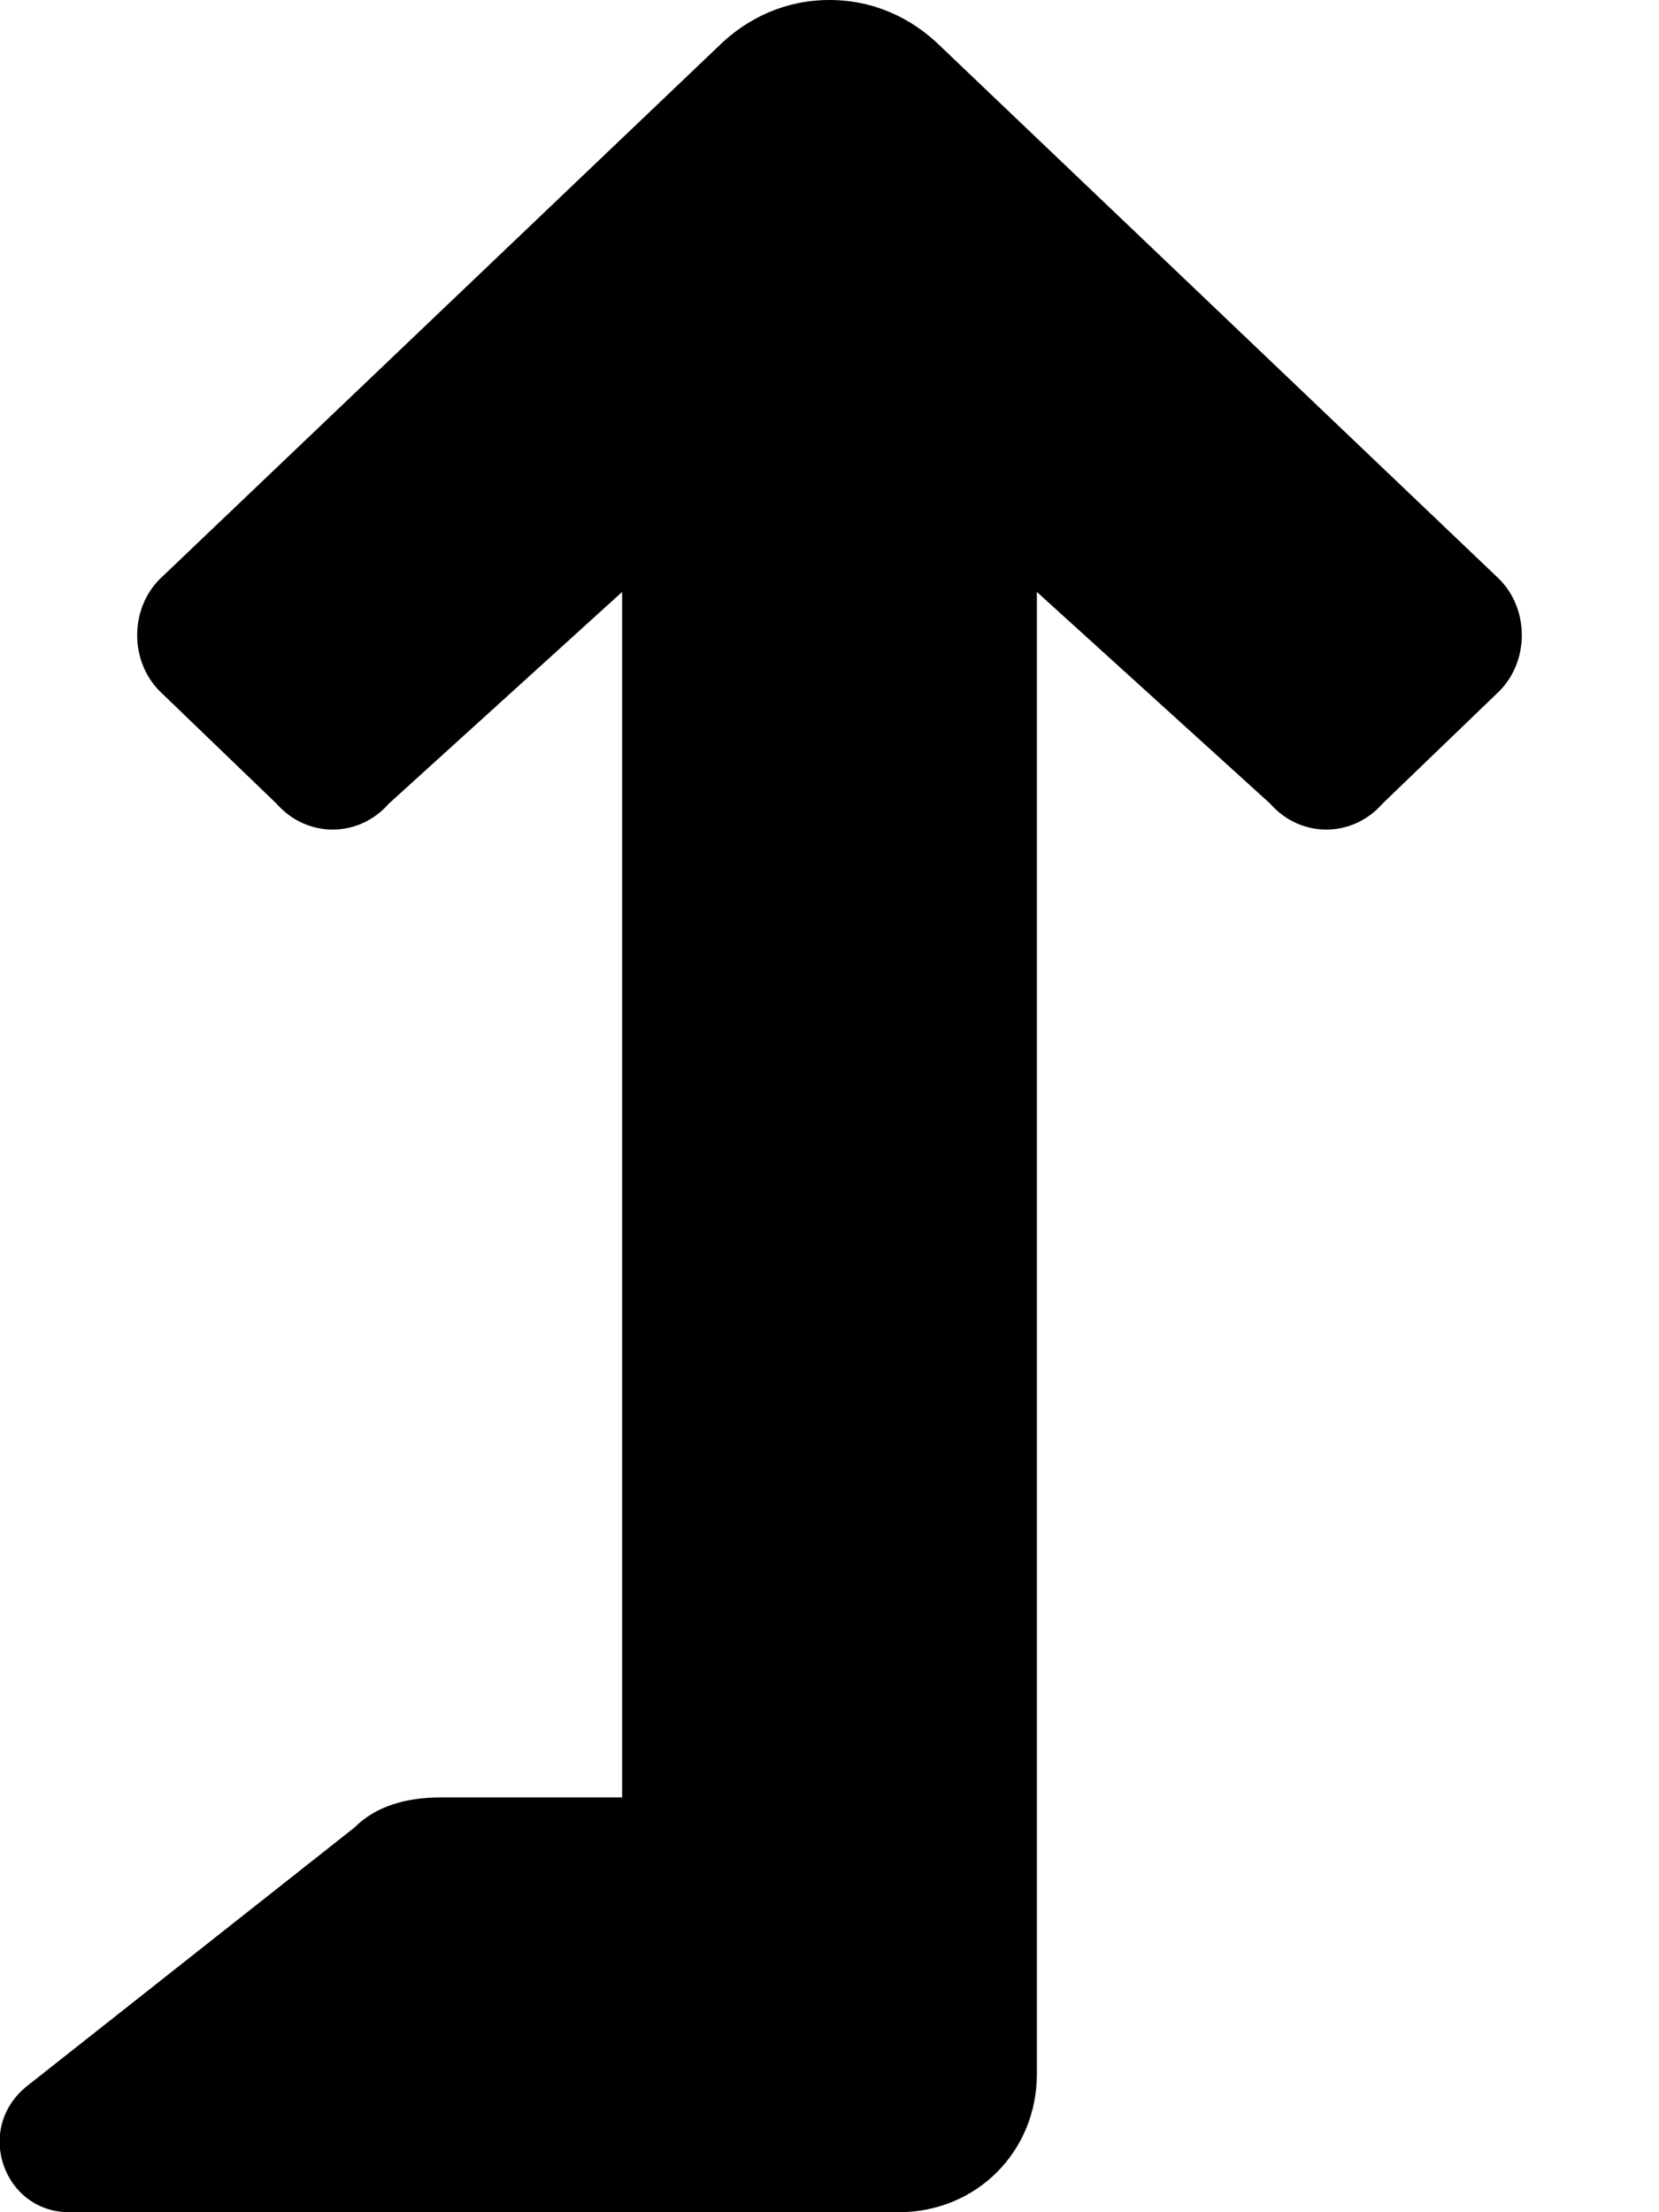 <svg xmlns="http://www.w3.org/2000/svg" viewBox="0 0 384 512"><!-- Font Awesome Pro 6.0.0-alpha1 by @fontawesome - https://fontawesome.com License - https://fontawesome.com/license (Commercial License) --><path d="M347 160L320 186C313 194 301 194 294 186L240 137V480C240 498 226 512 208 512H16C1 512 -6 493 6 483L82 423C87 418 94 416 102 416H144V137L90 186C83 194 71 194 64 186L37 160C30 153 30 141 37 134L166 11C173 4 182 0 192 0H192C202 0 211 4 218 11L347 134C354 141 354 153 347 160Z"/></svg>